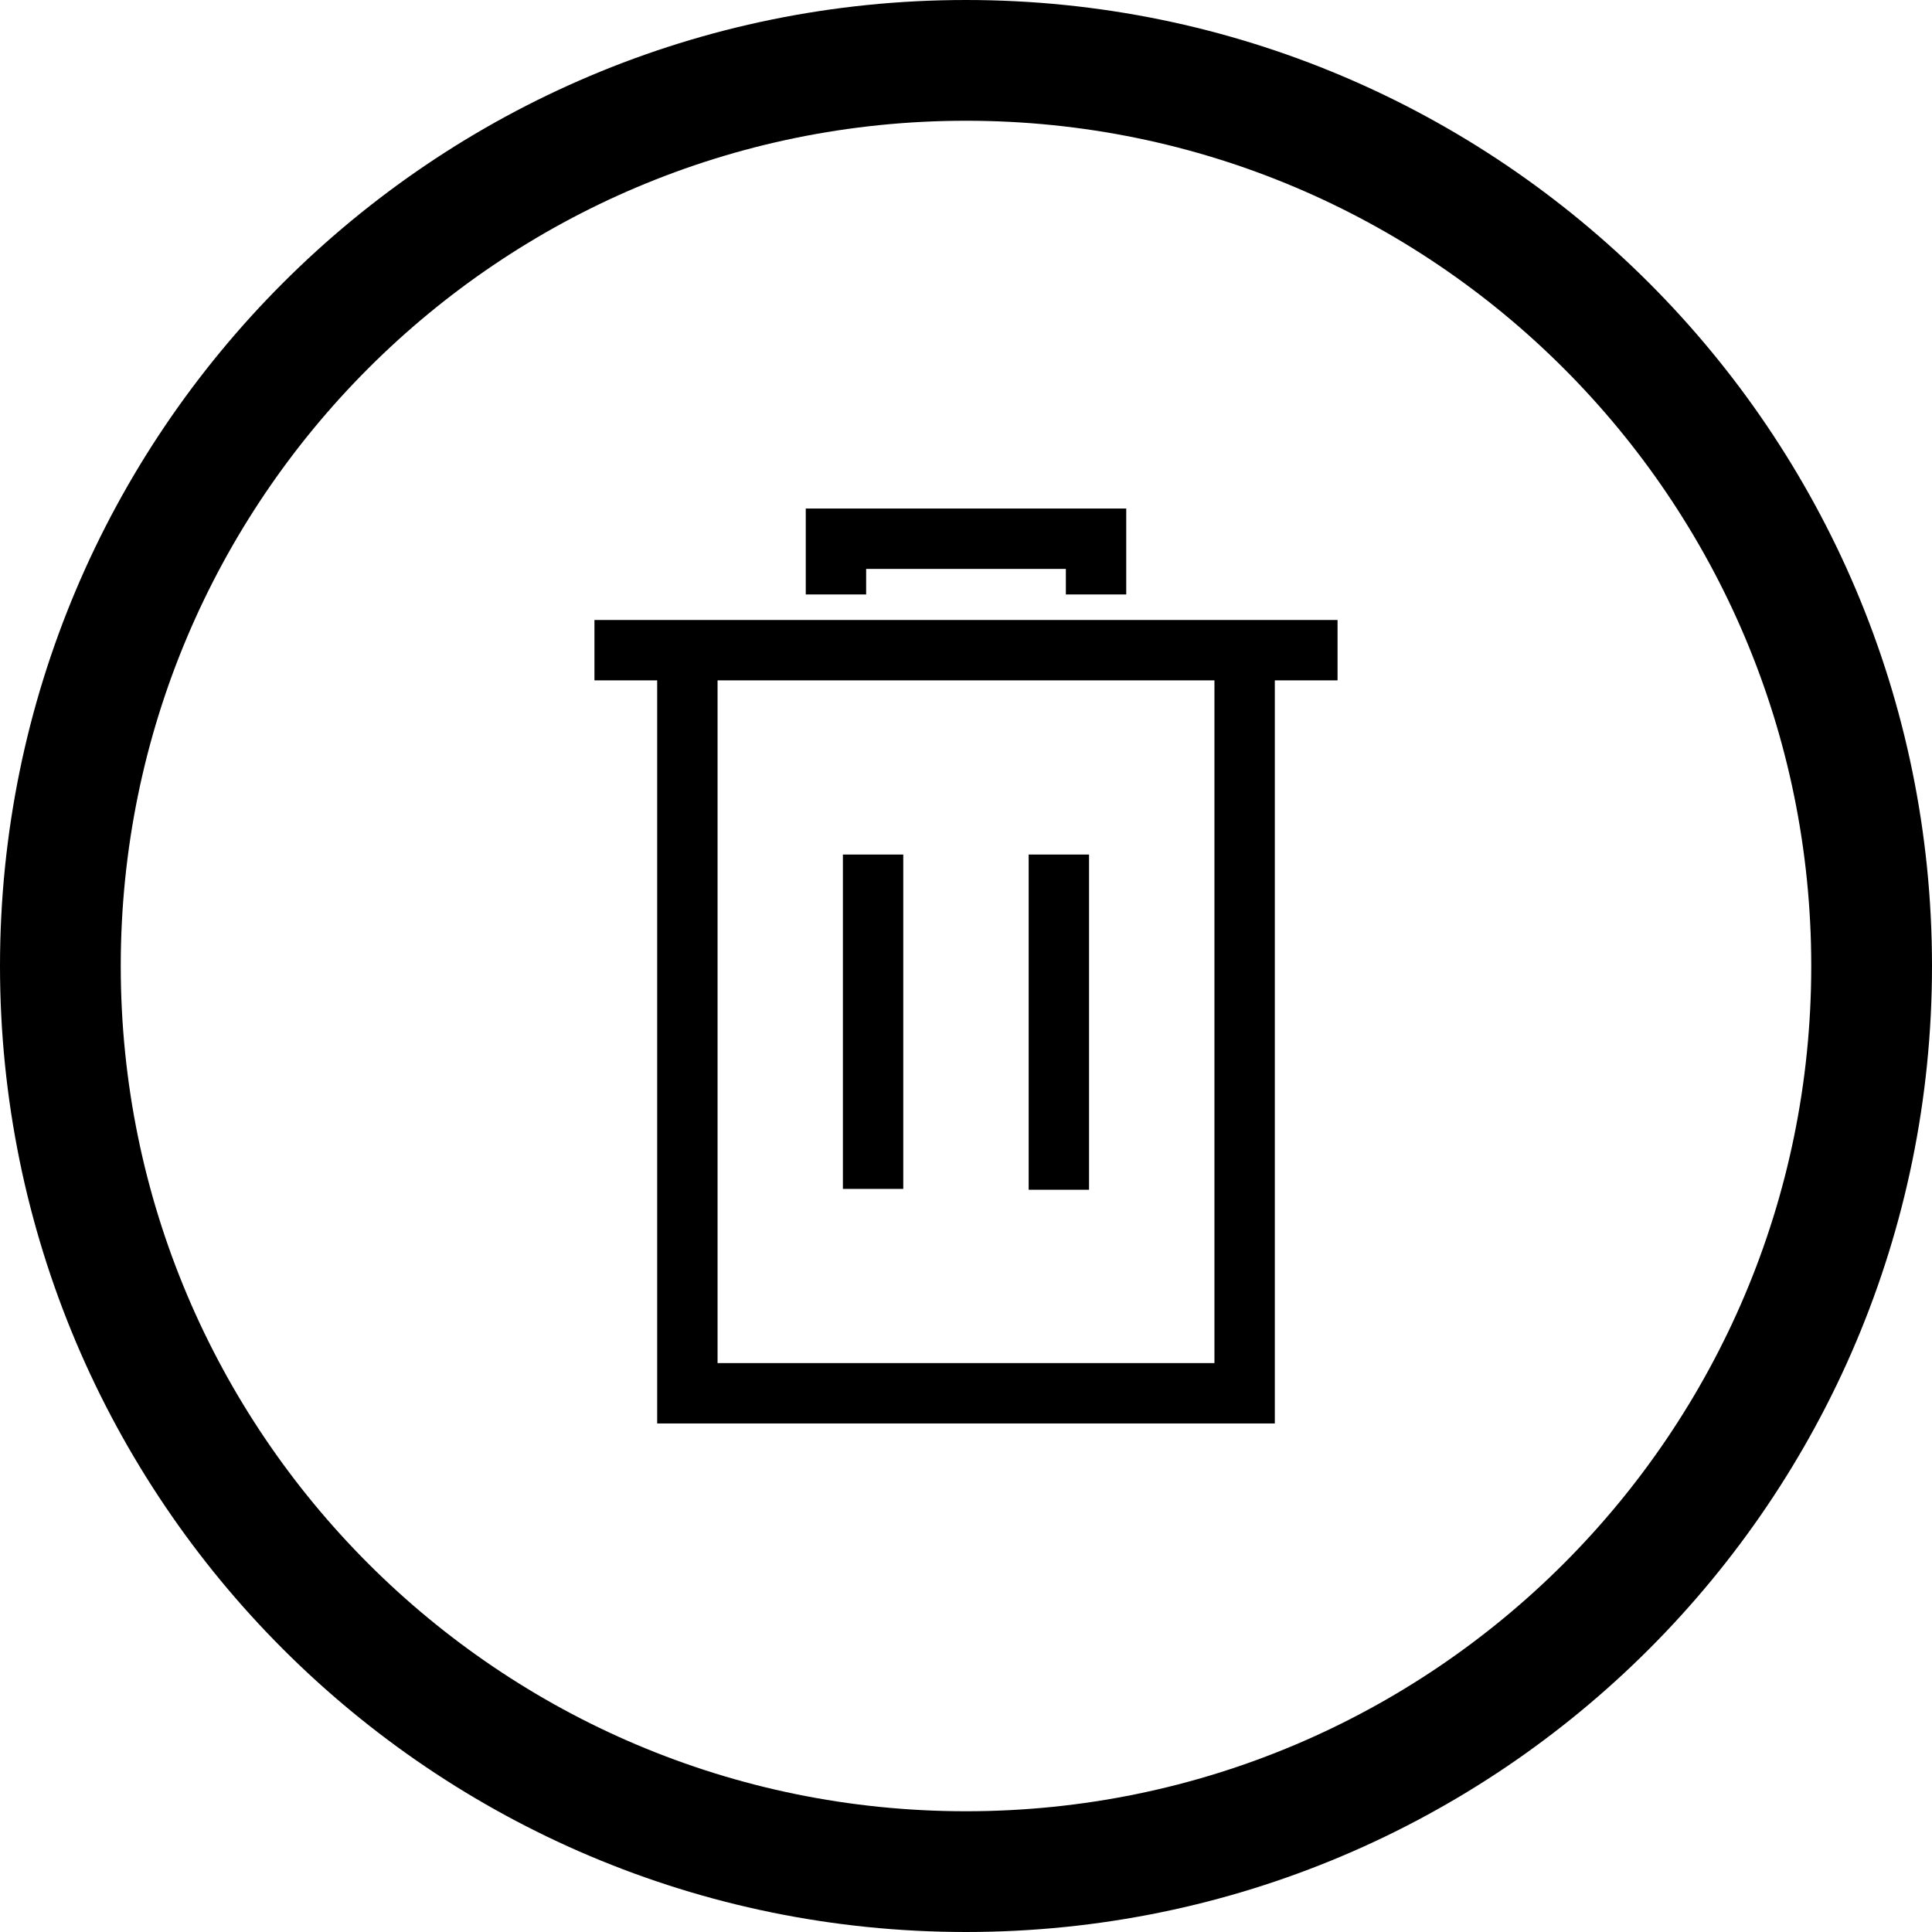 <svg width="32" height="32" viewBox="0 0 32 32" fill="none" xmlns="http://www.w3.org/2000/svg">
  <path d="M31 16C31 24.284 24.284 31 16 31C7.716 31 1 24.284 1 16C1 7.716 7.716 1 16 1C24.284 1 31 7.716 31 16Z" stroke="black" stroke-width="2"/>
  <path d="M13.846 9.846V8.923H18.154V9.846" stroke="black"/>
  <path d="M11.385 10.461V23.077H20.615V10.461" stroke="black"/>
  <path d="M14.461 14.154V19.692" stroke="black"/>
  <path d="M17.538 14.154V19.706" stroke="black"/>
  <path d="M9.846 10.769H22.154" stroke="black"/>
</svg>
